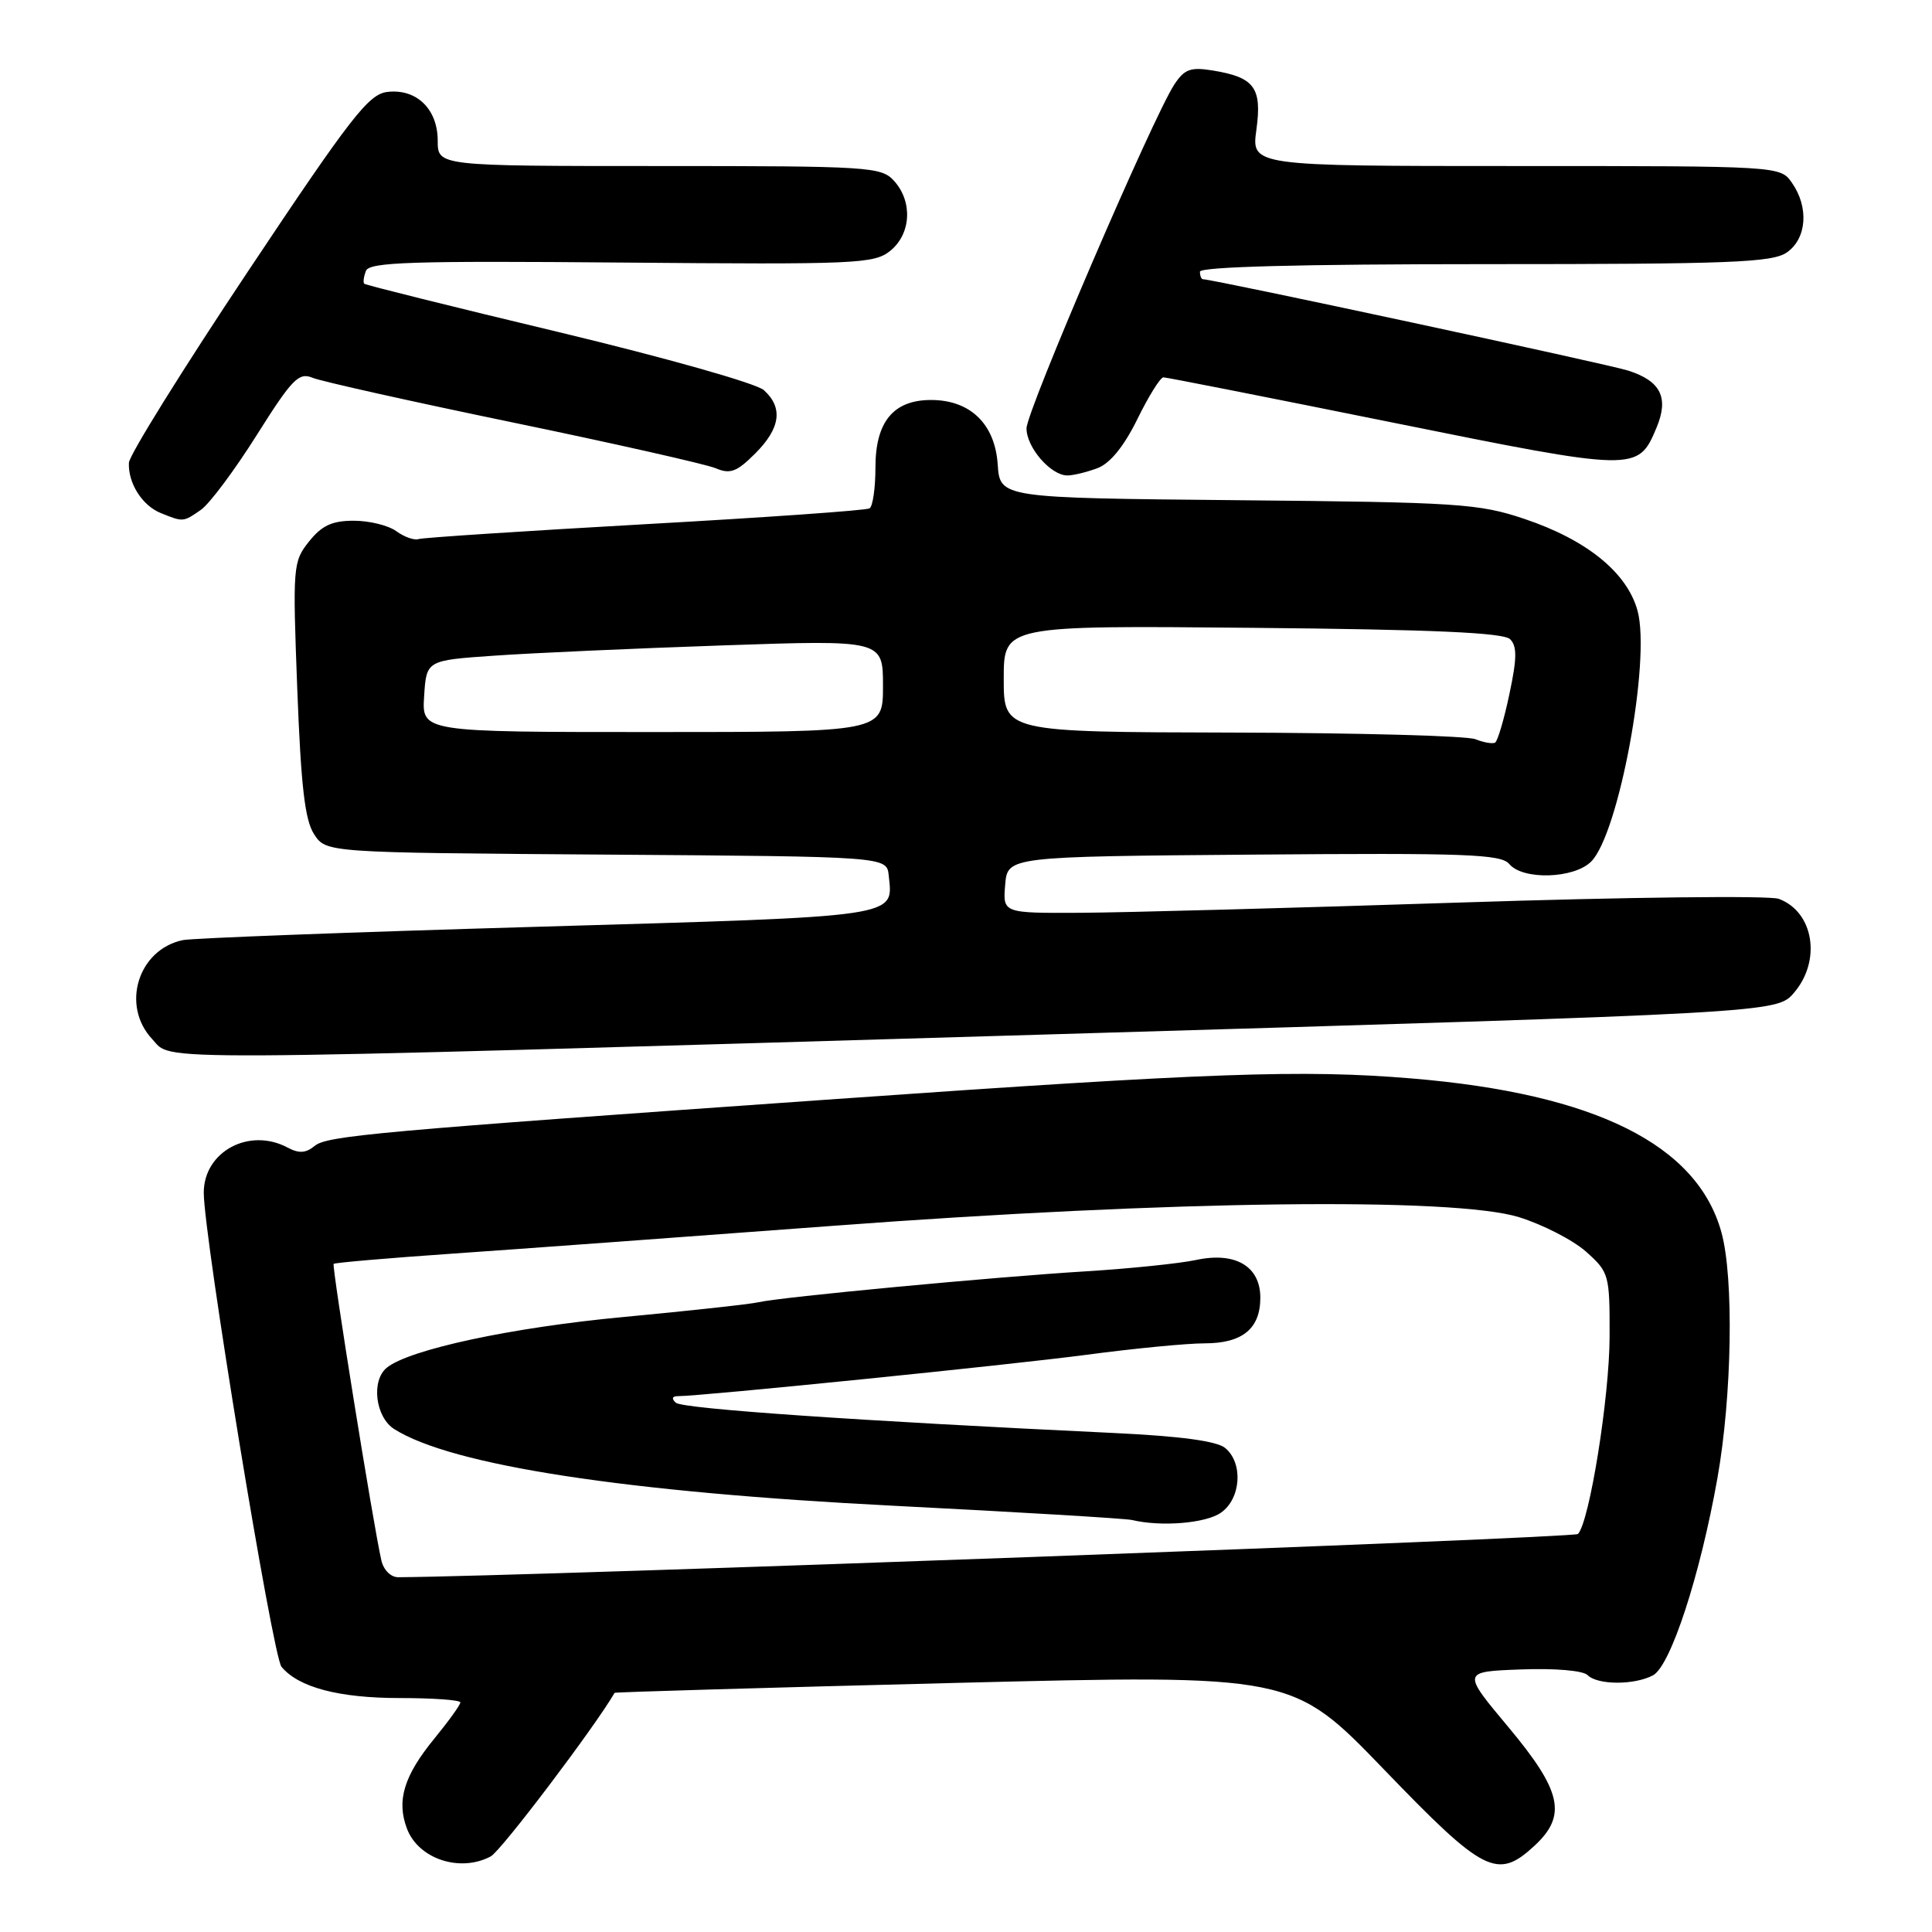 <?xml version="1.0" encoding="UTF-8" standalone="no"?>
<!DOCTYPE svg PUBLIC "-//W3C//DTD SVG 1.1//EN" "http://www.w3.org/Graphics/SVG/1.1/DTD/svg11.dtd" >
<svg xmlns="http://www.w3.org/2000/svg" xmlns:xlink="http://www.w3.org/1999/xlink" version="1.1" viewBox="0 0 256 256">
 <g >
 <path fill="currentColor"
d=" M 65.03 245.98 C 66.39 245.26 78.79 228.87 81.44 224.31 C 81.50 224.21 101.73 223.62 126.40 223.00 C 171.25 221.88 171.25 221.88 183.38 234.46 C 196.65 248.24 198.41 249.13 203.35 244.55 C 207.66 240.55 206.94 237.31 199.86 228.84 C 193.72 221.50 193.72 221.50 201.52 221.21 C 206.01 221.04 209.75 221.35 210.36 221.96 C 211.69 223.29 216.56 223.30 219.03 221.99 C 221.36 220.74 225.27 208.79 227.57 195.85 C 229.50 184.96 229.76 169.32 228.10 163.30 C 224.90 151.66 211.34 144.92 187.06 142.90 C 172.64 141.70 160.42 142.13 111.00 145.61 C 49.51 149.93 43.32 150.49 41.68 151.85 C 40.53 152.80 39.61 152.86 38.13 152.07 C 33.04 149.34 27.00 152.58 27.00 158.04 C 27.00 163.82 36.12 219.44 37.30 220.86 C 39.56 223.59 44.91 225.00 52.97 225.00 C 57.39 225.00 61.00 225.26 61.00 225.58 C 61.00 225.90 59.46 228.04 57.58 230.34 C 53.52 235.29 52.51 238.59 53.93 242.32 C 55.45 246.33 60.98 248.15 65.03 245.98 Z  M 138.46 137.08 C 235.43 134.21 235.43 134.21 237.71 131.55 C 241.38 127.28 240.33 120.81 235.69 119.10 C 234.49 118.65 215.50 118.87 193.50 119.59 C 171.50 120.31 148.86 120.92 143.19 120.95 C 132.88 121.00 132.88 121.00 133.19 117.25 C 133.50 113.50 133.50 113.50 166.12 113.24 C 194.24 113.01 198.91 113.18 199.99 114.49 C 201.78 116.64 208.56 116.44 210.84 114.16 C 214.50 110.50 218.75 87.51 216.99 80.95 C 215.62 75.89 210.28 71.54 202.00 68.76 C 195.96 66.73 193.28 66.55 164.00 66.28 C 132.50 65.98 132.50 65.98 132.20 61.52 C 131.83 56.16 128.55 53.00 123.37 53.00 C 118.38 53.00 116.00 55.89 116.00 61.94 C 116.00 64.66 115.65 67.10 115.22 67.36 C 114.80 67.63 101.41 68.57 85.47 69.46 C 69.54 70.36 56.03 71.24 55.46 71.43 C 54.89 71.62 53.56 71.15 52.52 70.39 C 51.47 69.62 48.94 69.00 46.88 69.00 C 44.00 69.00 42.64 69.63 40.95 71.75 C 38.82 74.42 38.77 75.01 39.39 91.31 C 39.88 104.18 40.40 108.68 41.62 110.54 C 43.21 112.98 43.21 112.98 80.36 113.24 C 117.50 113.50 117.50 113.50 117.76 116.00 C 118.34 121.60 119.71 121.39 71.29 122.80 C 46.65 123.51 25.48 124.31 24.22 124.57 C 18.29 125.82 16.00 133.24 20.17 137.69 C 22.95 140.64 17.04 140.67 138.46 137.08 Z  M 26.63 67.55 C 27.77 66.75 31.10 62.29 34.02 57.65 C 38.71 50.20 39.59 49.30 41.42 50.06 C 42.56 50.53 54.52 53.20 68.00 55.99 C 81.47 58.78 93.54 61.51 94.82 62.04 C 96.75 62.86 97.62 62.54 100.07 60.09 C 103.42 56.74 103.79 54.02 101.22 51.70 C 100.22 50.80 88.27 47.42 74.01 44.00 C 60.03 40.66 48.44 37.77 48.27 37.60 C 48.09 37.43 48.19 36.66 48.49 35.89 C 48.93 34.73 54.59 34.55 82.35 34.79 C 113.53 35.06 115.83 34.96 117.97 33.23 C 120.73 30.99 120.96 26.72 118.47 23.97 C 116.78 22.10 115.26 22.00 87.35 22.00 C 58.00 22.00 58.00 22.00 58.00 18.65 C 58.00 14.46 55.20 11.73 51.34 12.18 C 48.85 12.46 46.54 15.43 32.83 36.00 C 24.21 48.93 17.12 60.32 17.08 61.32 C 16.96 64.03 18.85 67.00 21.32 67.99 C 24.29 69.19 24.28 69.19 26.63 67.55 Z  M 145.43 62.03 C 147.11 61.39 148.94 59.13 150.71 55.53 C 152.20 52.49 153.75 50.00 154.16 50.00 C 154.57 50.00 168.24 52.70 184.53 55.99 C 216.83 62.52 217.04 62.52 219.49 56.69 C 221.16 52.71 220.08 50.50 215.76 49.11 C 213.09 48.25 160.74 37.00 159.40 37.00 C 159.18 37.00 159.00 36.55 159.00 36.00 C 159.00 35.35 172.26 35.00 196.78 35.00 C 229.35 35.00 234.86 34.79 236.78 33.44 C 239.41 31.60 239.71 27.46 237.44 24.22 C 235.89 22.00 235.89 22.00 200.85 22.00 C 165.81 22.00 165.81 22.00 166.48 17.18 C 167.24 11.61 166.22 10.24 160.69 9.34 C 157.75 8.86 156.94 9.16 155.59 11.22 C 152.75 15.56 136.04 54.43 136.02 56.75 C 136.00 59.27 139.23 63.00 141.43 63.00 C 142.22 63.00 144.02 62.56 145.43 62.03 Z  M 50.53 206.75 C 49.45 202.02 43.94 167.73 44.21 167.47 C 44.37 167.31 51.47 166.70 60.00 166.11 C 68.53 165.52 91.25 163.86 110.50 162.42 C 155.20 159.07 192.62 158.61 201.27 161.28 C 204.45 162.27 208.45 164.33 210.17 165.86 C 213.21 168.58 213.30 168.90 213.28 177.08 C 213.27 185.10 210.62 201.64 209.09 203.26 C 208.58 203.81 69.89 208.89 52.77 208.99 C 51.79 209.00 50.82 208.03 50.53 206.75 Z  M 161.78 200.44 C 164.44 198.58 164.76 193.88 162.35 191.87 C 161.24 190.95 156.45 190.30 147.60 189.88 C 113.81 188.28 90.42 186.67 89.55 185.87 C 88.96 185.33 89.06 185.00 89.80 185.00 C 92.93 185.00 133.80 180.86 143.94 179.52 C 150.23 178.68 157.28 178.00 159.61 178.00 C 164.63 178.00 167.00 176.06 167.00 171.95 C 167.00 167.79 163.70 165.84 158.50 166.95 C 156.30 167.42 149.78 168.09 144.00 168.45 C 131.71 169.20 103.43 171.87 100.52 172.55 C 99.41 172.81 91.35 173.69 82.62 174.51 C 67.83 175.89 54.22 178.81 51.25 181.23 C 49.15 182.94 49.74 187.79 52.25 189.37 C 59.87 194.18 82.91 197.72 118.40 199.52 C 134.96 200.36 149.18 201.21 150.00 201.41 C 153.87 202.33 159.77 201.85 161.78 200.44 Z  M 195.50 97.95 C 194.40 97.50 179.89 97.11 163.25 97.07 C 133.00 97.00 133.00 97.00 133.00 89.94 C 133.00 82.88 133.00 82.88 165.95 83.19 C 189.85 83.41 199.23 83.83 200.10 84.70 C 201.03 85.63 201.01 87.26 200.00 91.98 C 199.30 95.32 198.44 98.21 198.11 98.40 C 197.77 98.59 196.60 98.39 195.50 97.95 Z  M 56.20 92.25 C 56.50 87.50 56.50 87.50 65.50 86.88 C 70.45 86.53 84.06 85.92 95.75 85.52 C 117.00 84.79 117.00 84.79 117.00 90.90 C 117.00 97.00 117.00 97.00 86.45 97.00 C 55.89 97.00 55.89 97.00 56.20 92.25 Z "/>
</g>
</svg>